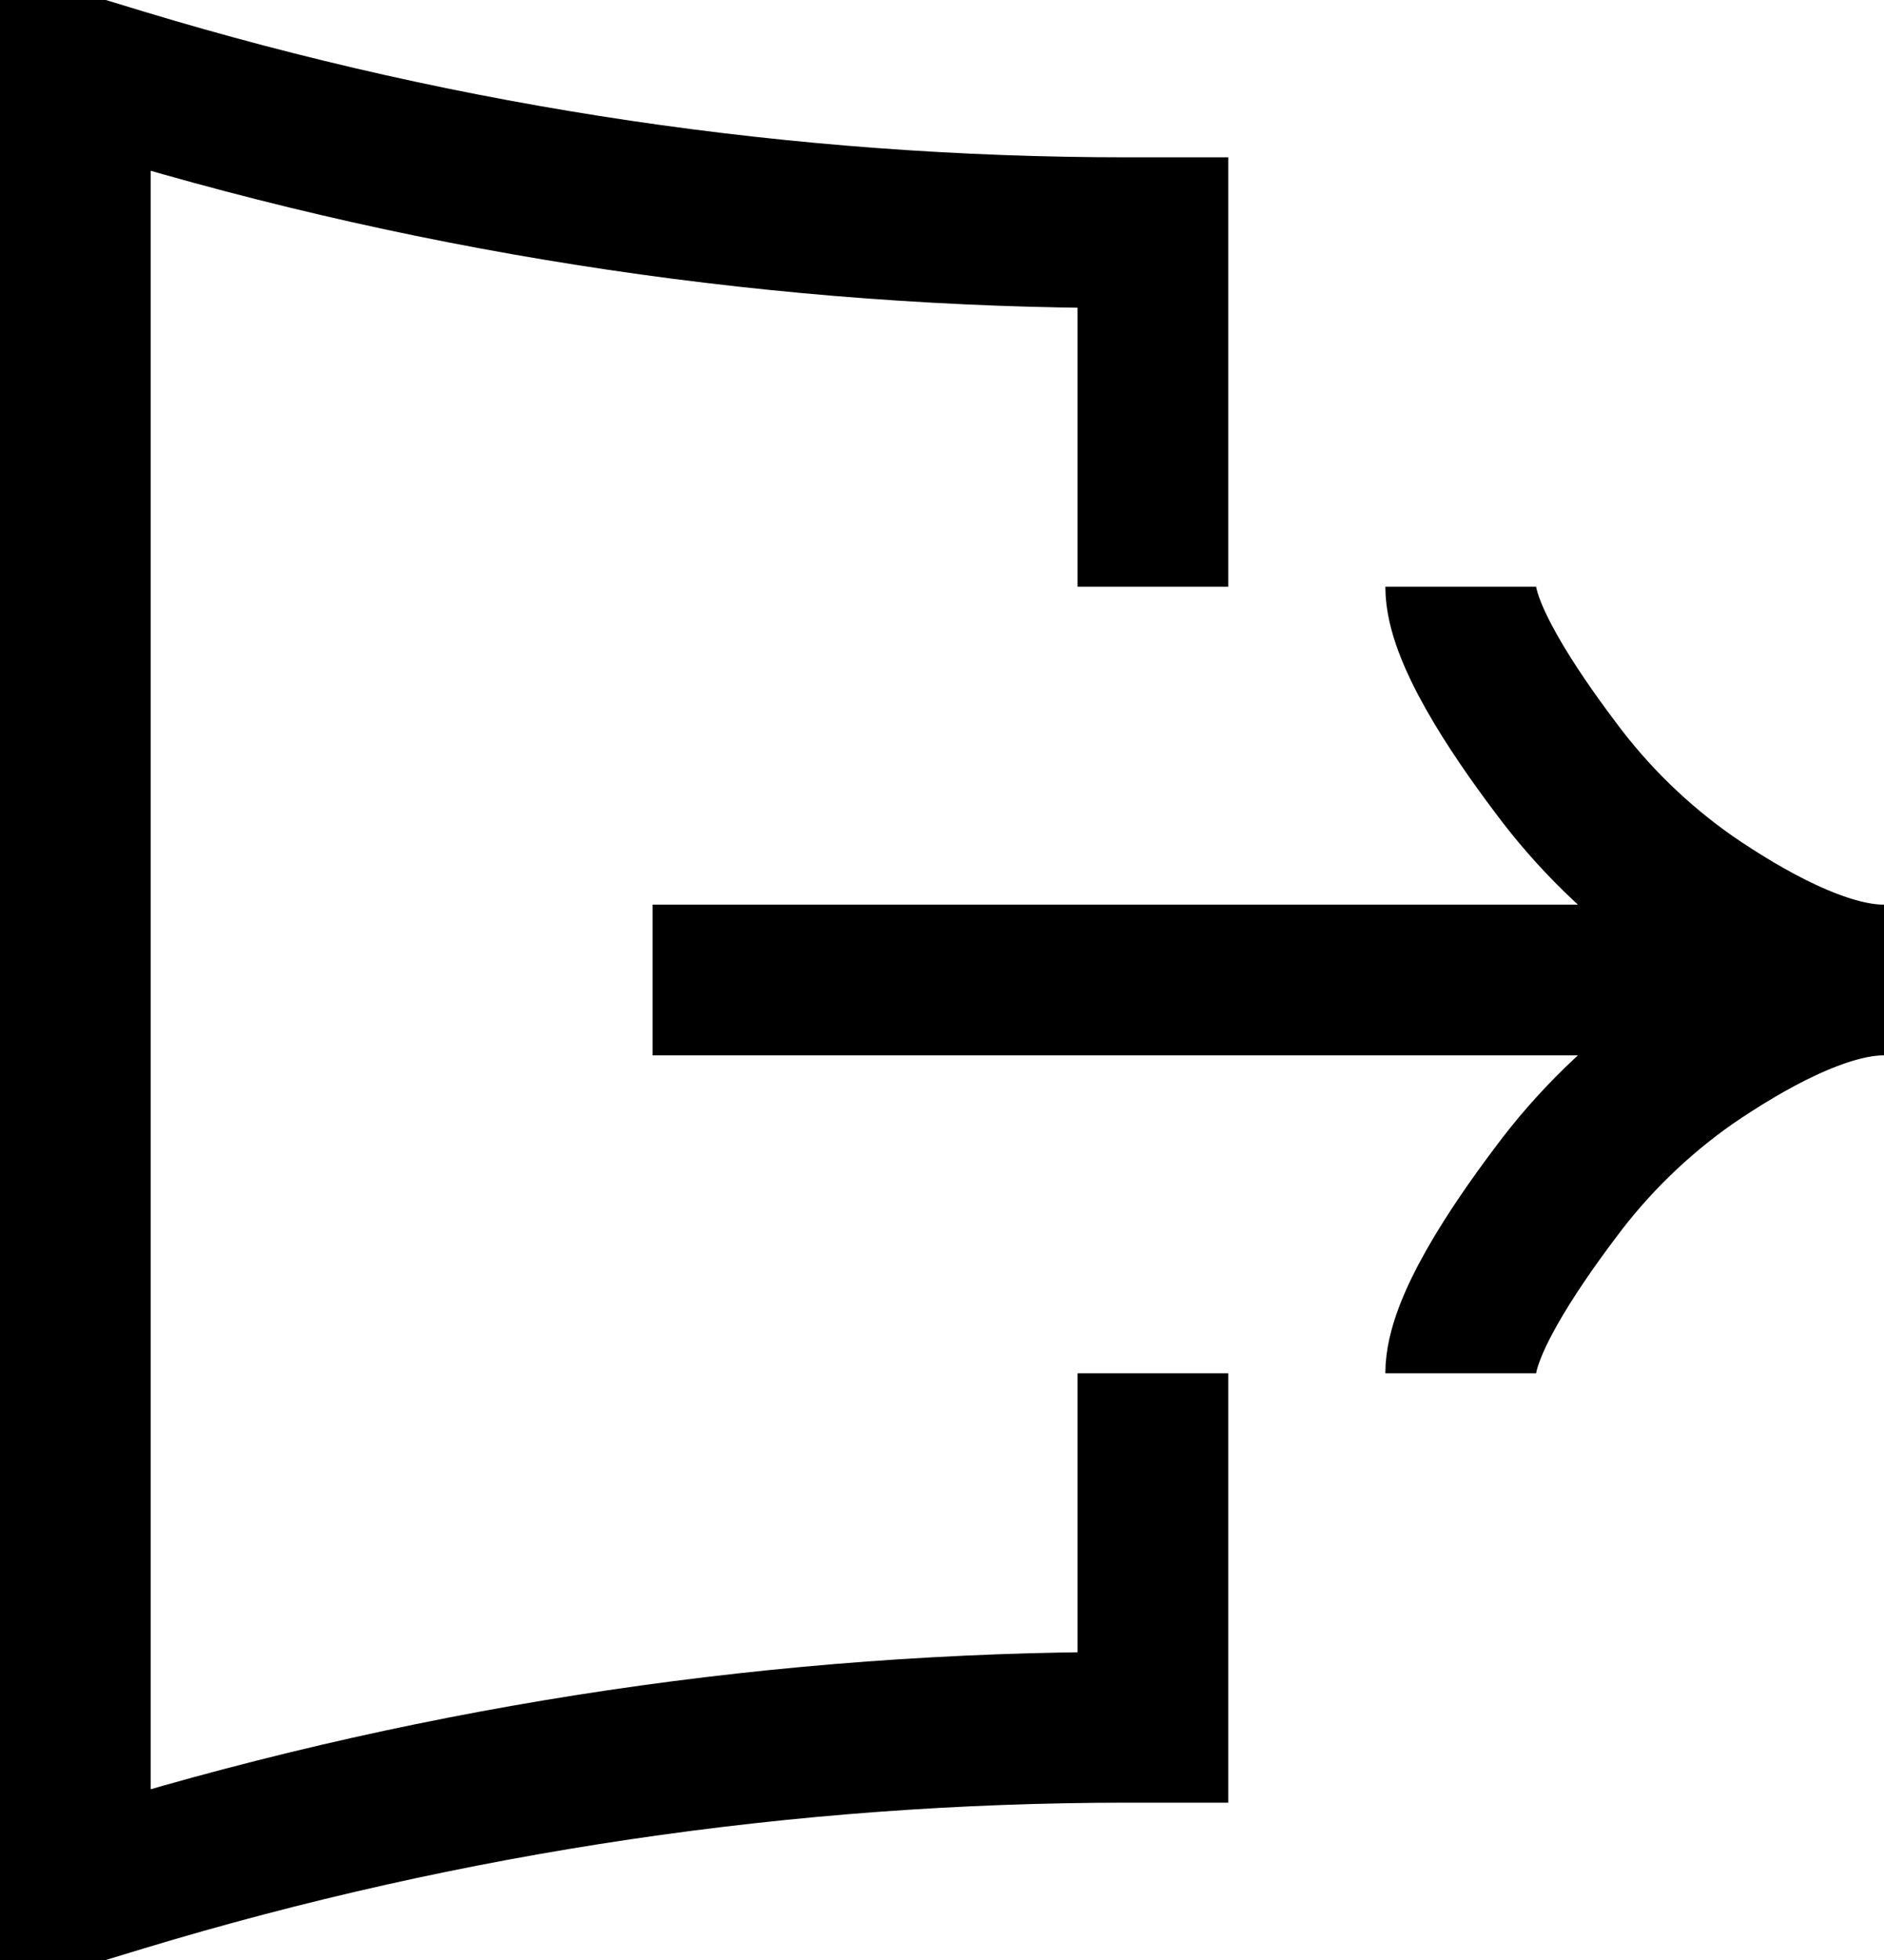 <svg width="25" height="26" viewBox="0 0 25 26" fill="none" xmlns="http://www.w3.org/2000/svg">
<path d="M25 13H8.66M19.383 7.783C19.383 8.385 20.062 9.413 20.637 10.176C21.136 10.849 21.738 11.434 22.419 11.911C23.162 12.421 24.183 13 24.99 13C24.183 13 23.162 13.58 22.419 14.089C21.738 14.566 21.136 15.151 20.637 15.824C20.062 16.587 19.383 17.615 19.383 18.217M15.298 7.783V3.087H14.962C10.443 3.087 5.948 2.421 1.616 1.11L1.255 1H1V25H1.255L1.616 24.89C5.948 23.579 10.443 22.913 14.962 22.913H15.298V18.217" stroke="current" stroke-width="2"/>
</svg>
